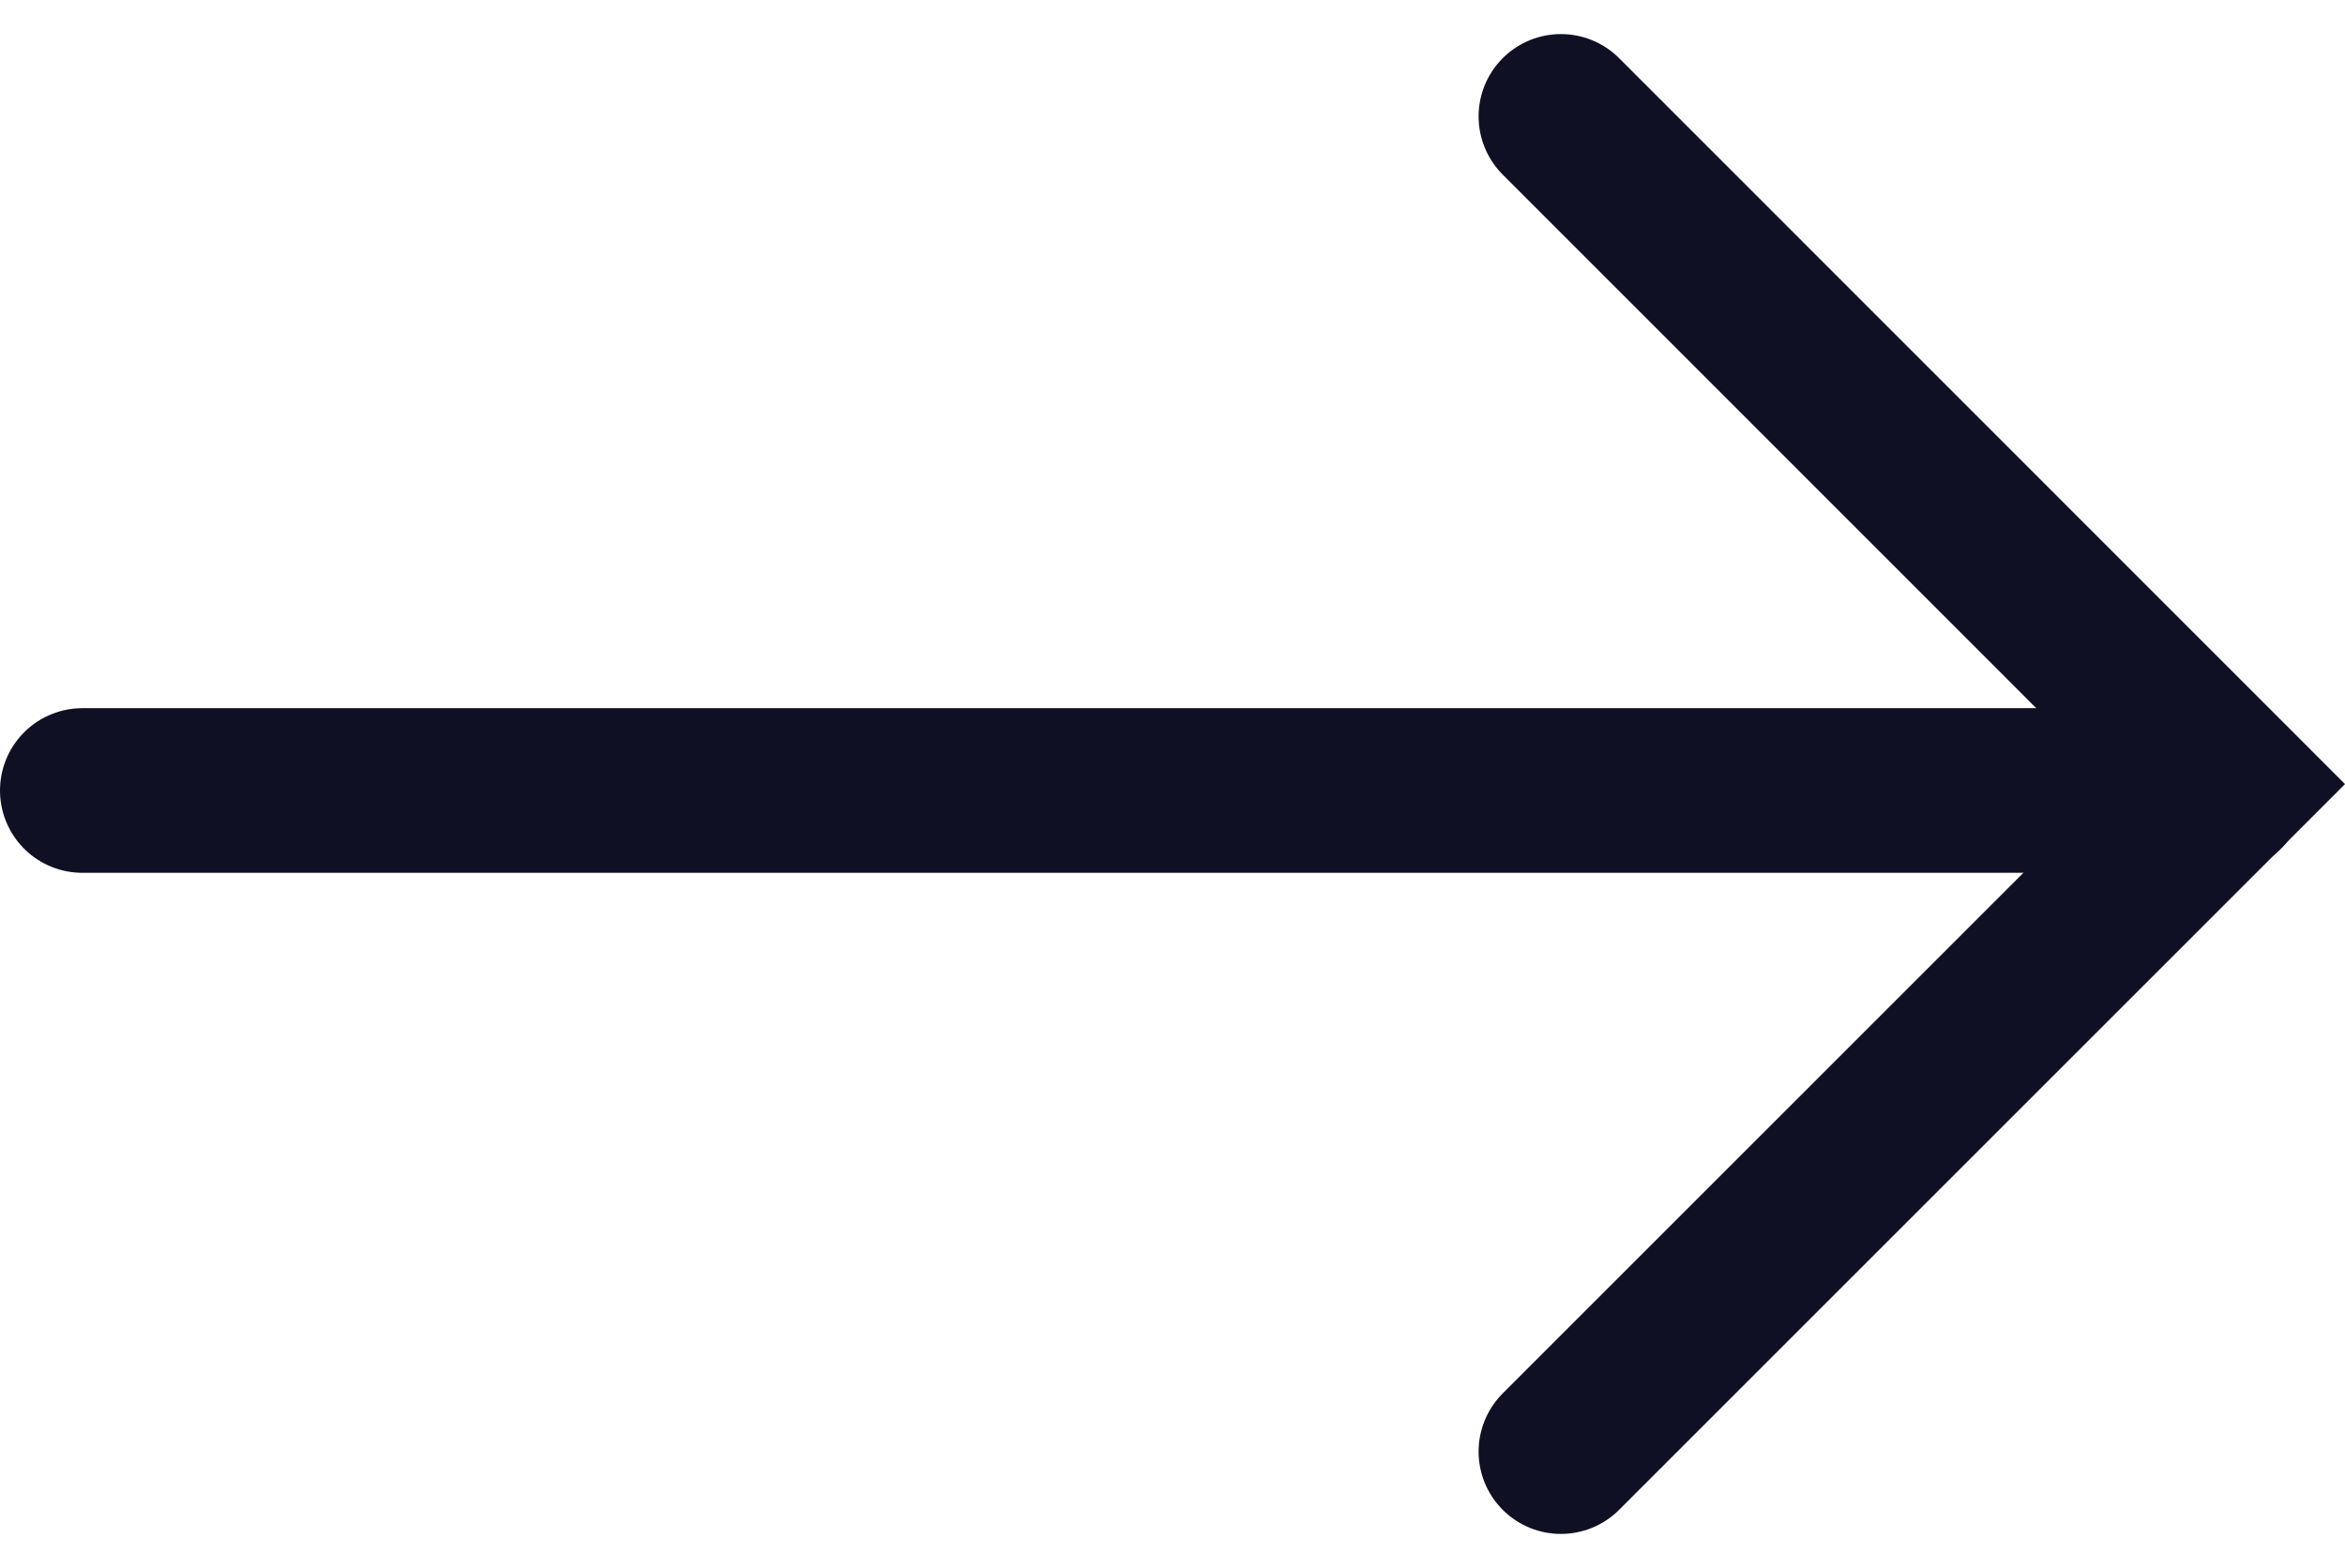 <svg xmlns="http://www.w3.org/2000/svg" width="14.242" height="9.524" viewBox="0 0 14.242 9.524">
    <defs>
        <style>
            .cls-1{fill:none;stroke:#101025;stroke-linecap:round}
        </style>
    </defs>
    <g id="Group_888" data-name="Group 888" transform="translate(-461 -1522.698)">
        <path id="Line_204" d="M0 0L13 0" class="cls-1" data-name="Line 204" transform="translate(461.5 1527.5)"/>
        <path id="Path_2814" d="M8926.452 3105.811l4.056-4.055 4.055 4.055" class="cls-1" data-name="Path 2814" transform="rotate(90 5489.669 -1913.378)"/>
    </g>
</svg>
